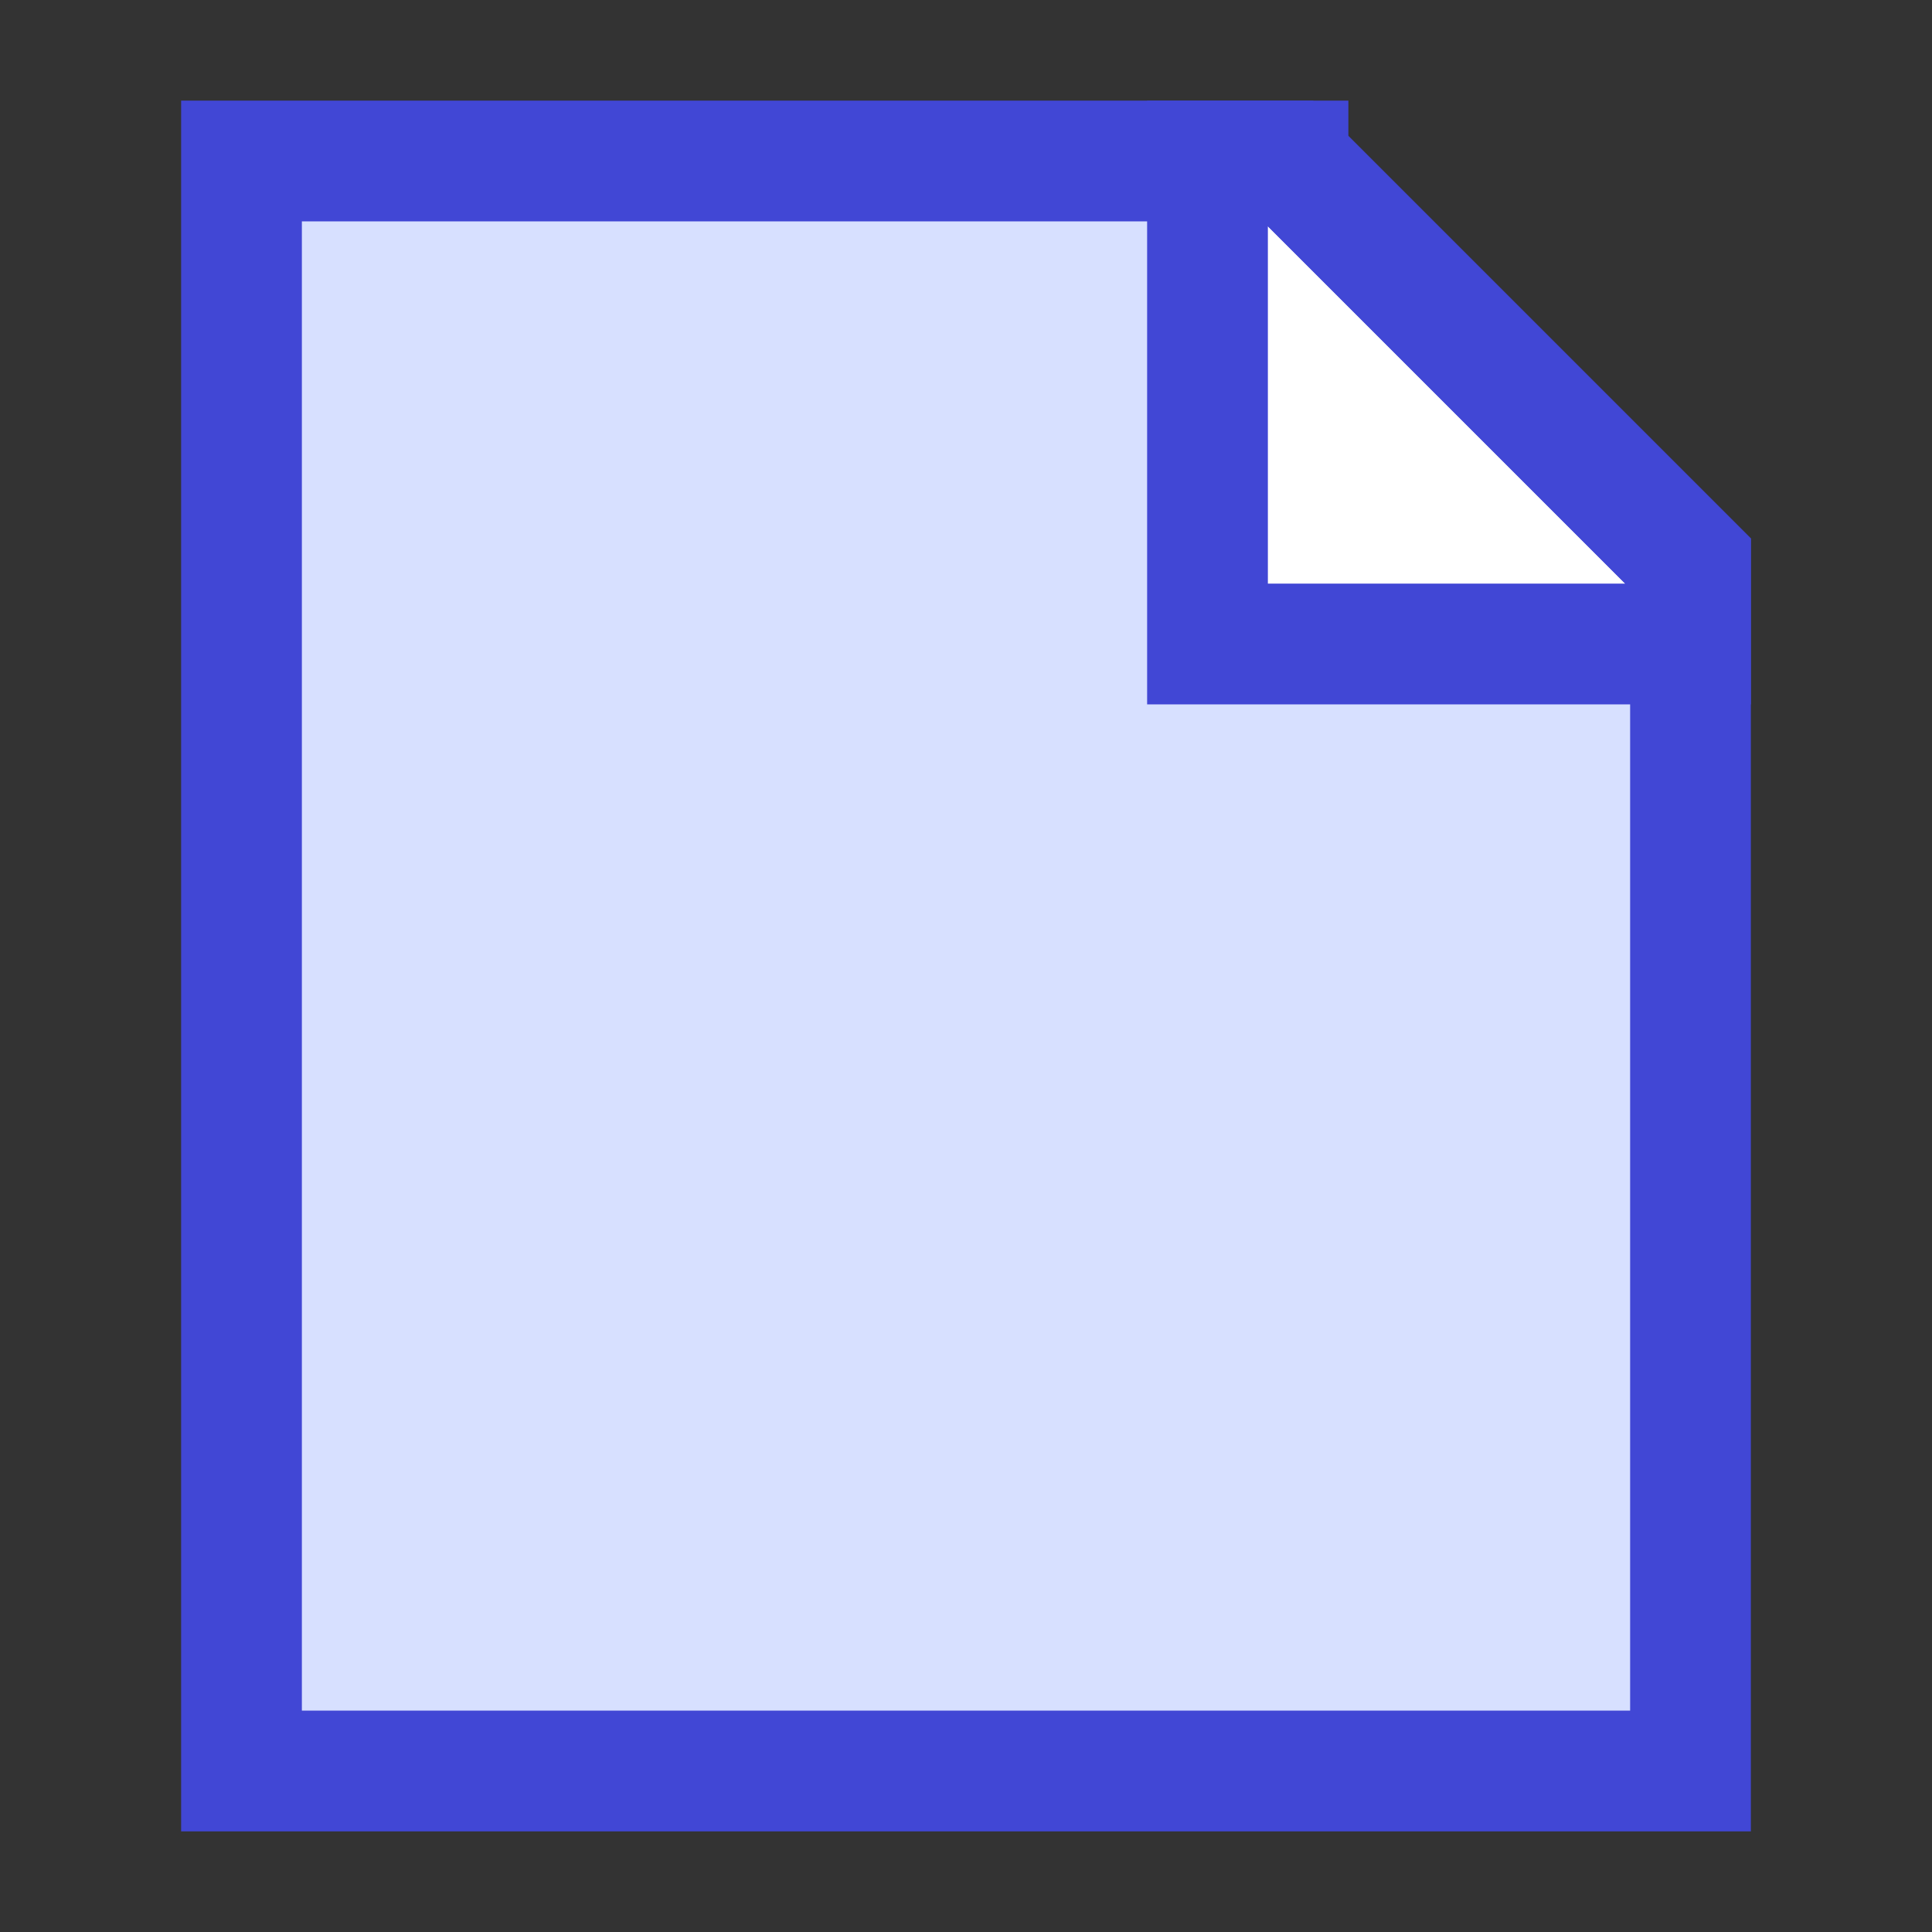 <svg xmlns="http://www.w3.org/2000/svg" fill="none" viewBox="0 0 24 24" id="New-File--Streamline-Sharp">
  <rect x="0" y="0" width="24" height="24" fill="#333333" stroke="none"/>
  <desc>
    New File Streamline Icon: https://streamlinehq.com
  </desc>
  <g id="new-file--empty-common-file-content">
    <path id="Rectangle 842" fill="#d7e0ff" d="M16 2H3v20h18V7l-5 -5Z" stroke-width="1.5"></path>
    <path id="Vector 1941" fill="#ffffff" d="M15 8V2h1l5 5v1h-6Z" stroke-width="1.5"></path>
    <path id="Rectangle 843" stroke="#4147d5" d="M16 2H3v20h18V7l-5 -5Z" stroke-width="1.5"></path>
    <path id="Vector 1942" stroke="#4147d5" d="M15 8V2h1l5 5v1h-6Z" stroke-width="1.5"></path>
  </g>
</svg>
